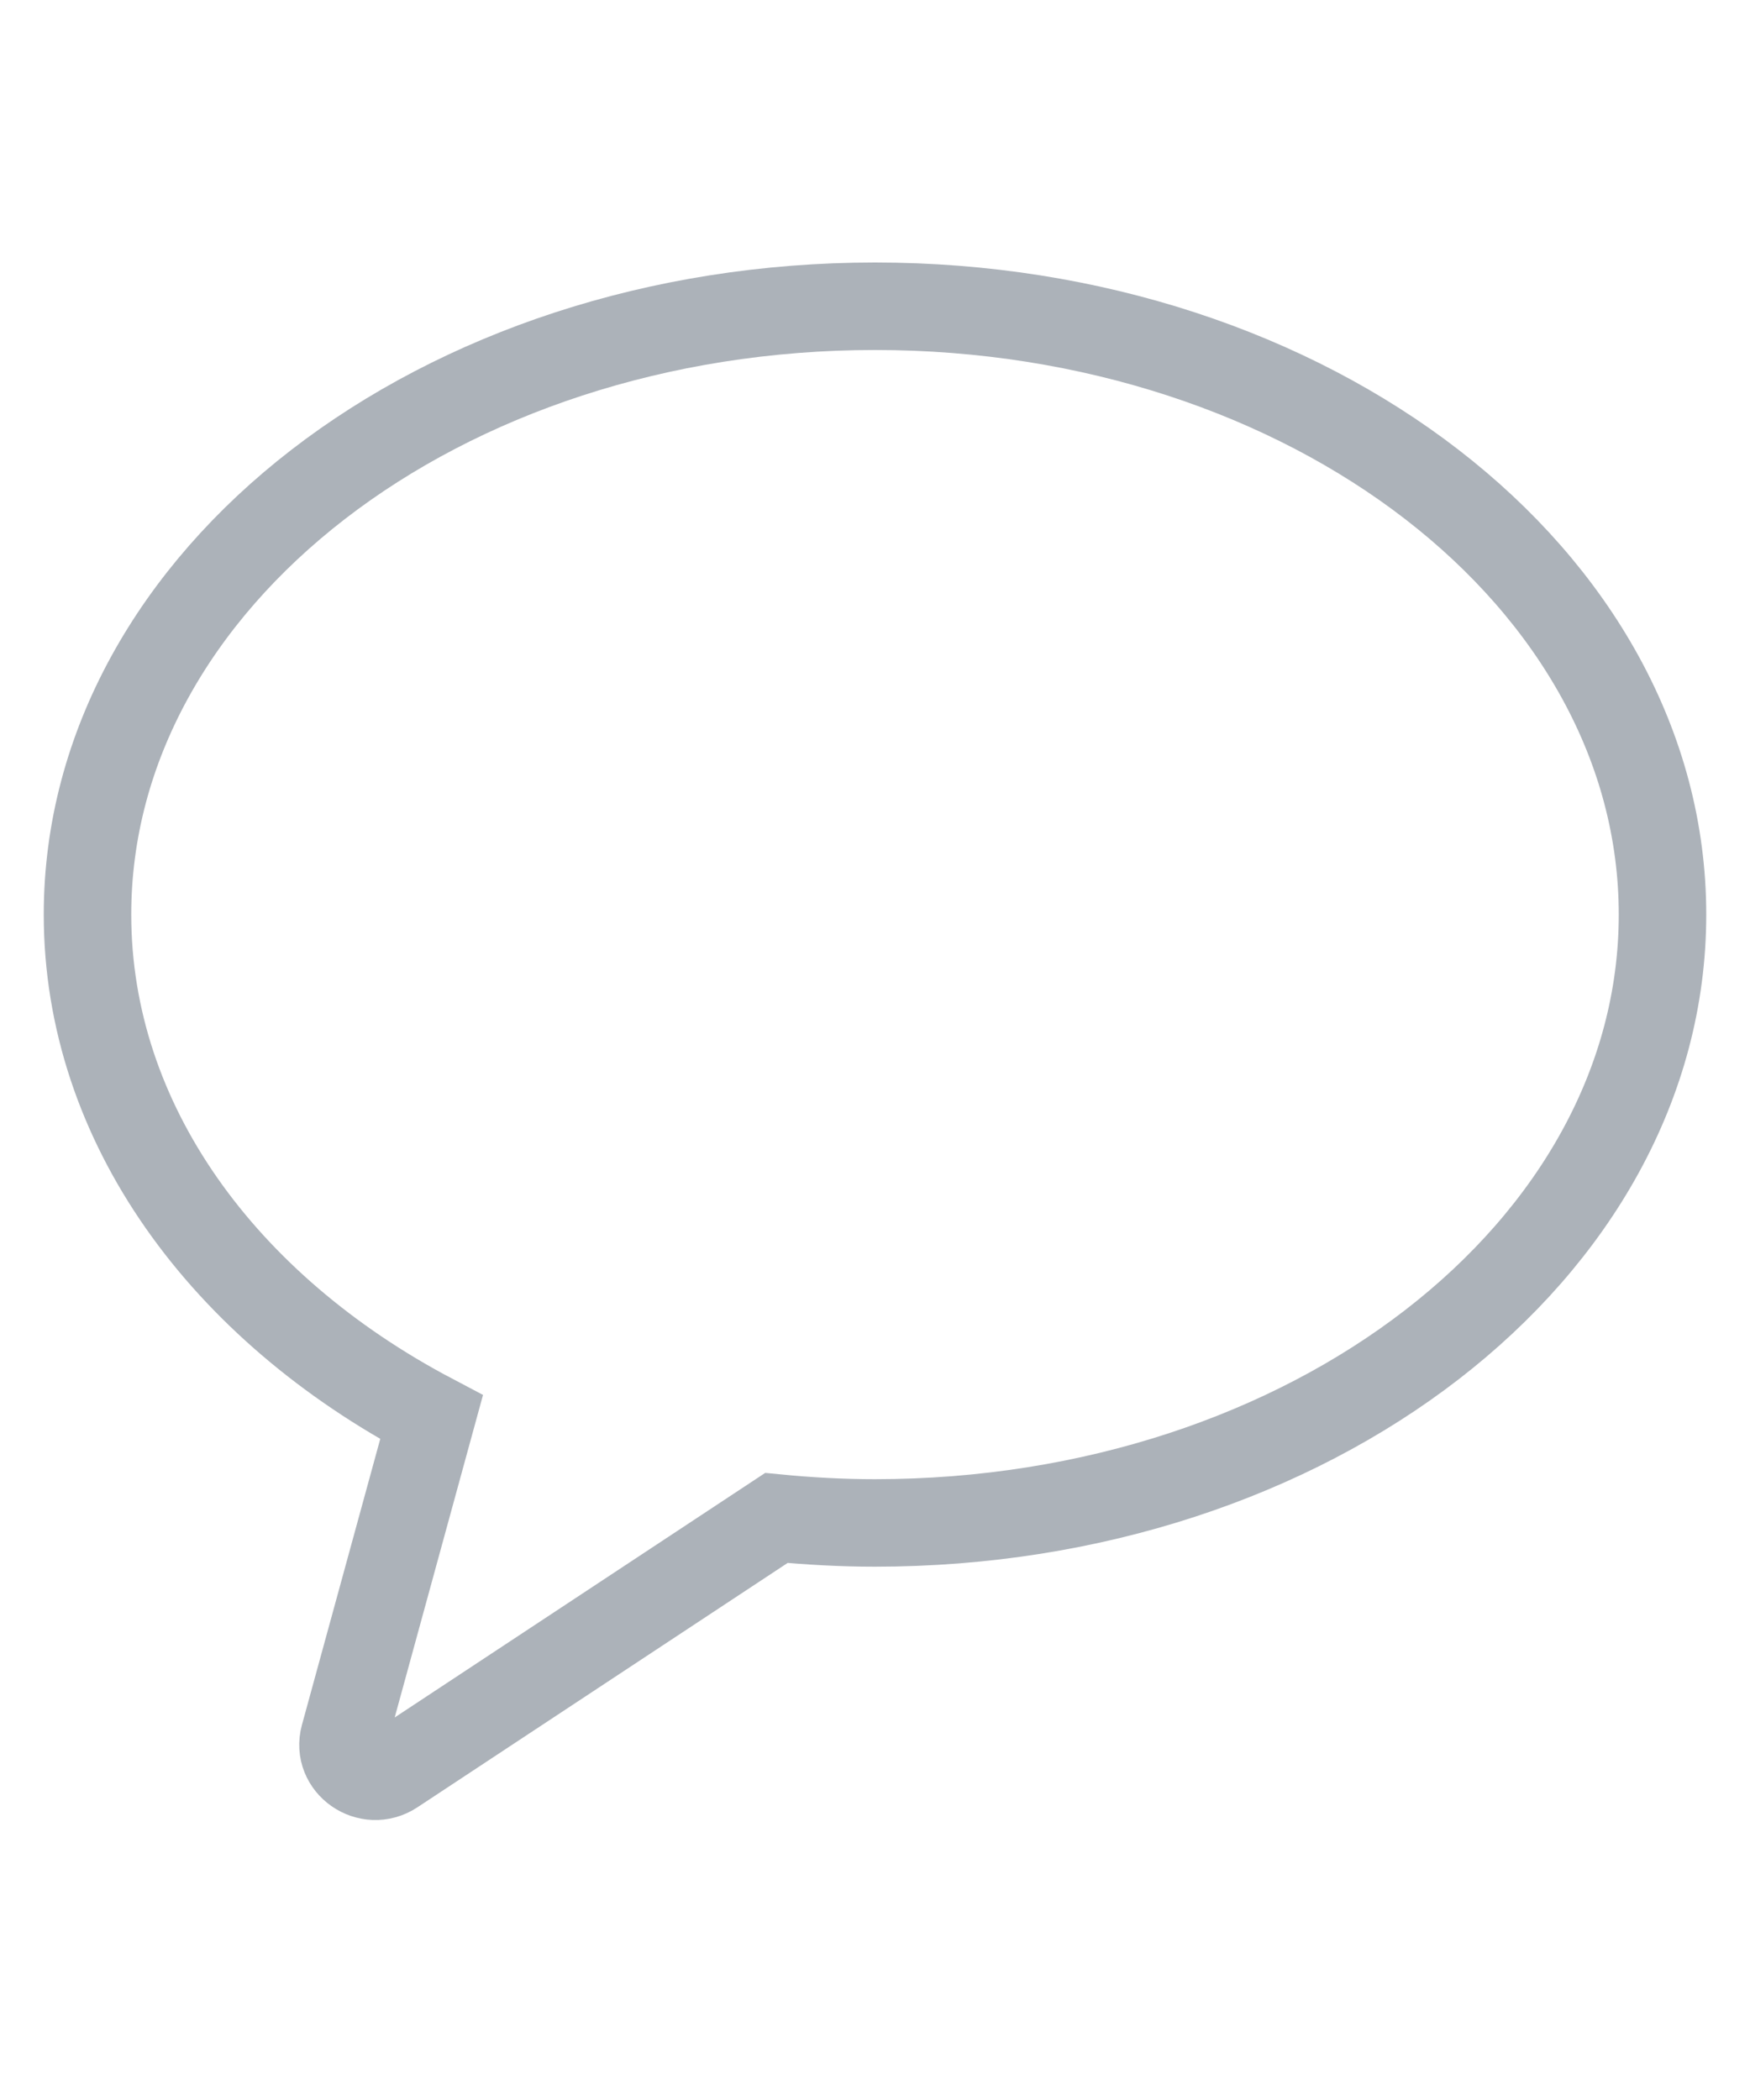 <svg
xmlns="http://www.w3.org/2000/svg"
width="20"
height="24"
viewBox="0 0 20 19"
fill="none"
>
<path
    d="M10 1C5.029 1 1 4.113 1 7.952C1 10.34 2.558 12.445 4.932 13.697L3.933 17.345C3.845 17.667 4.213 17.924 4.496 17.737L8.873 14.848C9.243 14.884 9.618 14.905 10 14.905C14.97 14.905 19 11.792 19 7.952C19 4.113 14.97 1 10 1"
    stroke="#ACB2B9"
    strokeWidth="1.5"
/>
</svg>